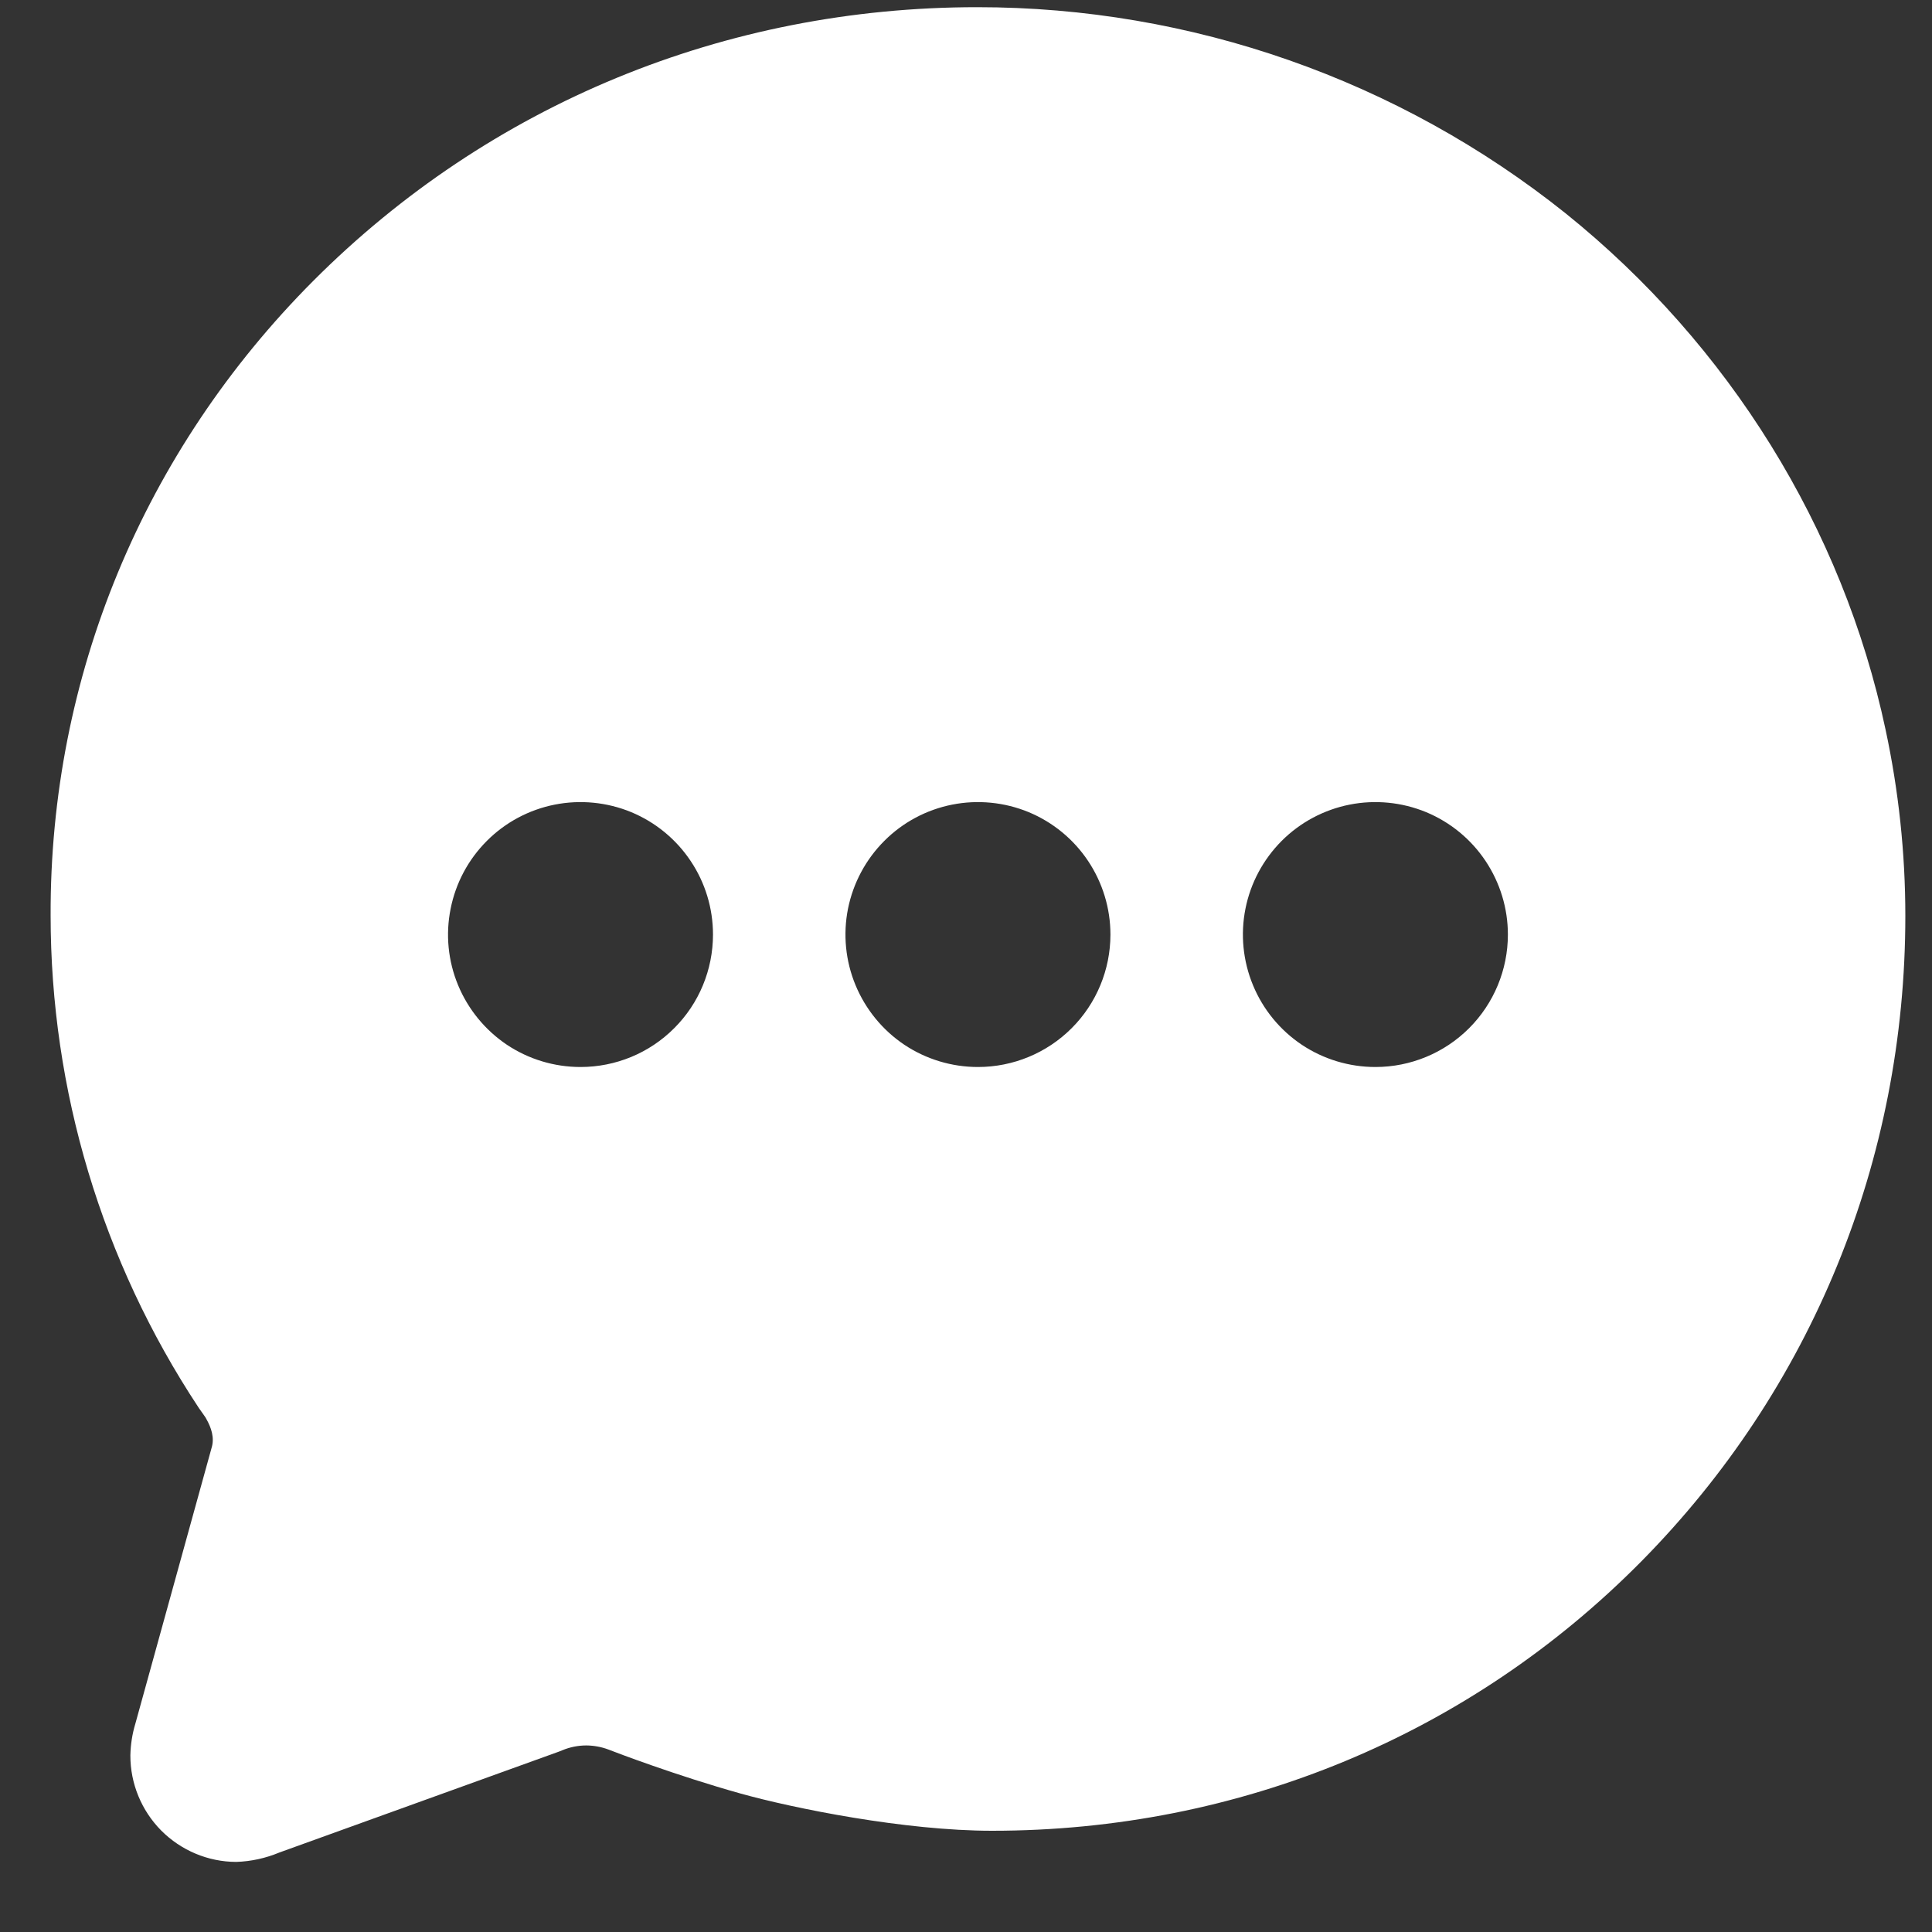 <svg width="25" height="25" viewBox="0 0 25 25" fill="none" xmlns="http://www.w3.org/2000/svg">
<rect x="0" y="0" width="25" height="25" fill="#333333" stroke="none"/>
<path d="M20.262 2.763C18.1 1.034 15.414 0.092 12.645 0.093C9.382 0.093 6.333 1.351 4.054 3.634C1.852 5.843 0.645 8.76 0.655 11.845C0.655 14.107 1.319 16.319 2.565 18.207L2.575 18.222C2.59 18.244 2.605 18.266 2.621 18.287C2.636 18.309 2.656 18.337 2.66 18.343L2.672 18.365C2.732 18.472 2.779 18.603 2.738 18.735L1.751 22.306C1.711 22.438 1.69 22.576 1.687 22.714C1.686 23.079 1.83 23.428 2.086 23.687C2.343 23.945 2.692 24.092 3.056 24.093C3.249 24.087 3.439 24.045 3.616 23.971L7.232 22.666L7.277 22.648C7.376 22.607 7.481 22.586 7.588 22.586C7.686 22.587 7.784 22.605 7.876 22.64C7.962 22.674 8.75 22.975 9.582 23.208C10.273 23.401 11.711 23.69 12.837 23.69C16.033 23.69 19.017 22.452 21.239 20.204C23.442 17.974 24.655 15.009 24.655 11.852C24.655 11.041 24.569 10.233 24.399 9.441C23.845 6.836 22.376 4.464 20.262 2.763ZM7.512 13.807C7.173 13.807 6.841 13.707 6.559 13.519C6.278 13.33 6.058 13.062 5.928 12.749C5.798 12.436 5.764 12.091 5.831 11.759C5.897 11.426 6.06 11.121 6.3 10.881C6.539 10.641 6.845 10.478 7.177 10.412C7.51 10.346 7.855 10.38 8.168 10.509C8.481 10.639 8.749 10.859 8.937 11.141C9.126 11.423 9.226 11.754 9.226 12.093C9.226 12.548 9.046 12.984 8.724 13.305C8.403 13.627 7.967 13.807 7.512 13.807ZM12.655 13.807C12.316 13.807 11.984 13.707 11.702 13.519C11.42 13.33 11.201 13.062 11.071 12.749C10.941 12.436 10.907 12.091 10.973 11.759C11.04 11.426 11.203 11.121 11.443 10.881C11.682 10.641 11.988 10.478 12.32 10.412C12.653 10.346 12.998 10.38 13.311 10.509C13.624 10.639 13.892 10.859 14.08 11.141C14.268 11.423 14.369 11.754 14.369 12.093C14.369 12.548 14.188 12.984 13.867 13.305C13.545 13.627 13.109 13.807 12.655 13.807ZM17.798 13.807C17.459 13.807 17.127 13.707 16.845 13.519C16.563 13.33 16.343 13.062 16.214 12.749C16.084 12.436 16.05 12.091 16.116 11.759C16.182 11.426 16.346 11.121 16.585 10.881C16.825 10.641 17.131 10.478 17.463 10.412C17.796 10.346 18.14 10.38 18.454 10.509C18.767 10.639 19.035 10.859 19.223 11.141C19.411 11.423 19.512 11.754 19.512 12.093C19.512 12.548 19.331 12.984 19.01 13.305C18.688 13.627 18.252 13.807 17.798 13.807Z" fill="white"/>
</svg>
